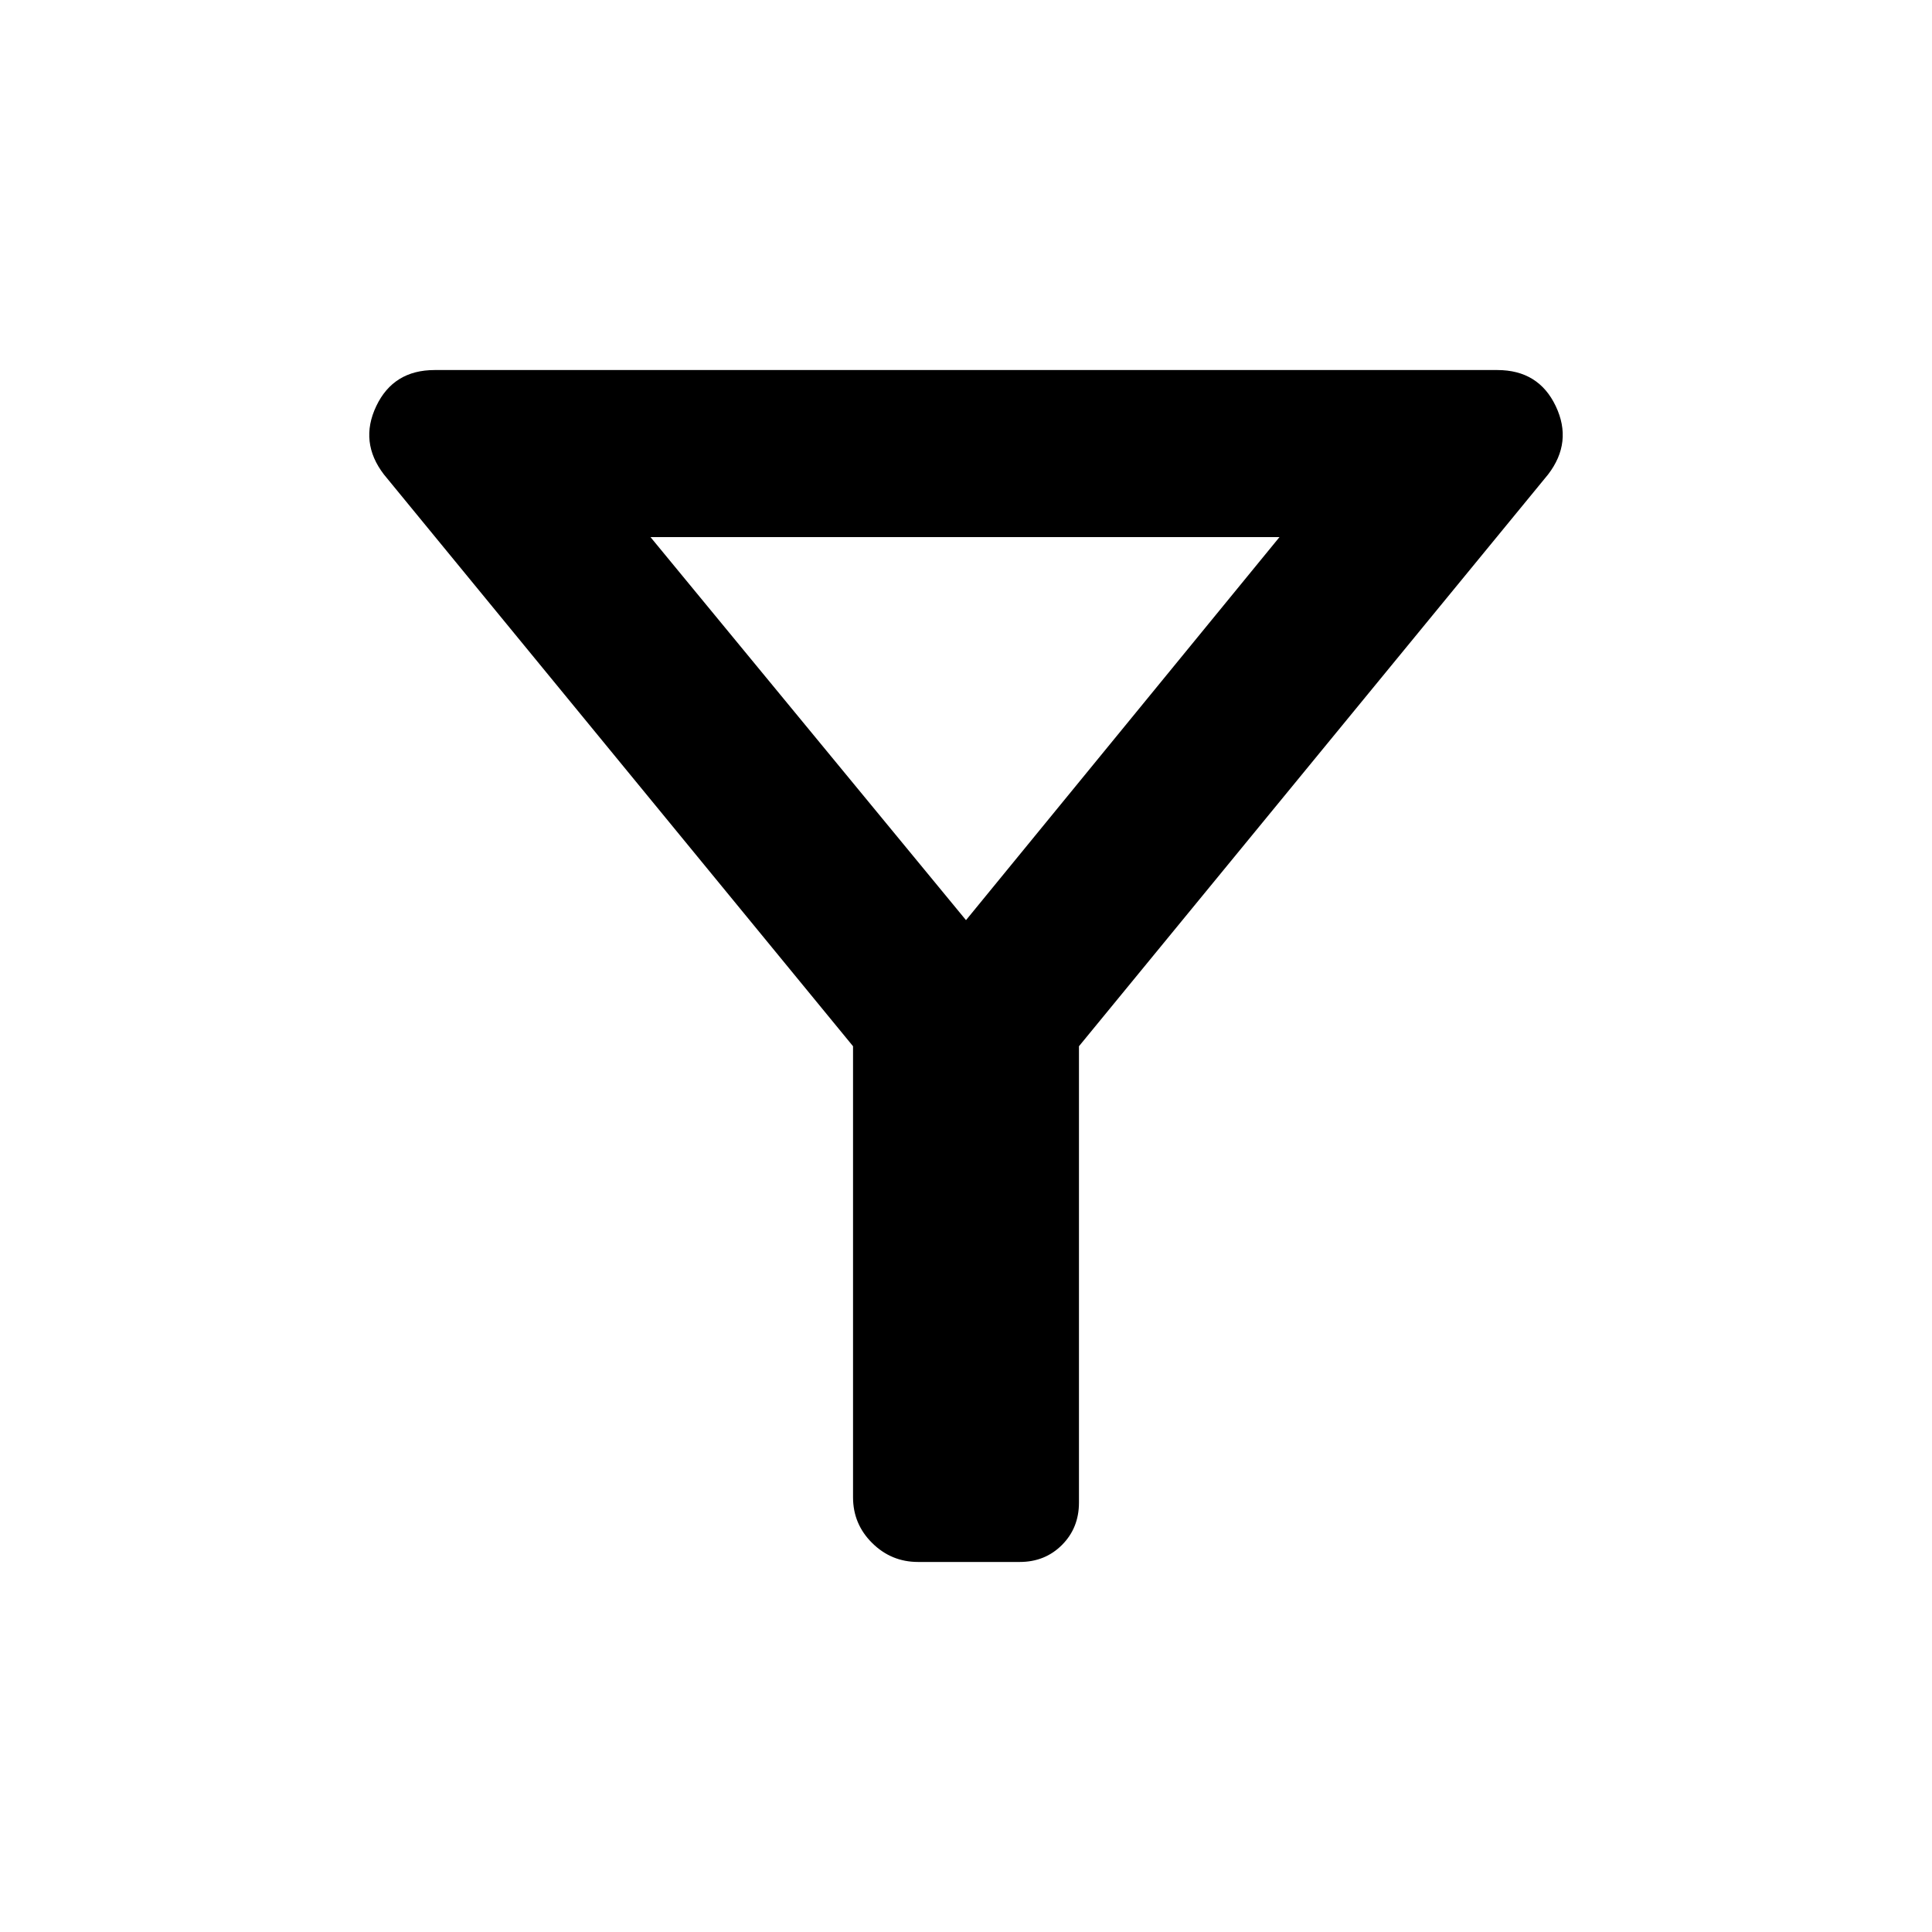 <svg xmlns="http://www.w3.org/2000/svg" height="20" viewBox="0 -960 960 960" width="20"><path d="M456.175-183.869q-13.284 0-22.795-9.411-9.511-9.411-9.511-22.72v-224.13L190.782-724.217q-12.347-16.066-3.82-33.99 8.527-17.924 29.038-17.924h528q20.511 0 29.038 17.924 8.527 17.924-3.82 33.99L536.131-440.13v226.76q0 12.592-8.438 21.046-8.438 8.455-21.004 8.455h-50.514ZM480-502.783 635.782-693.13H323.218L480-502.783Zm0 0Z"/></svg>
